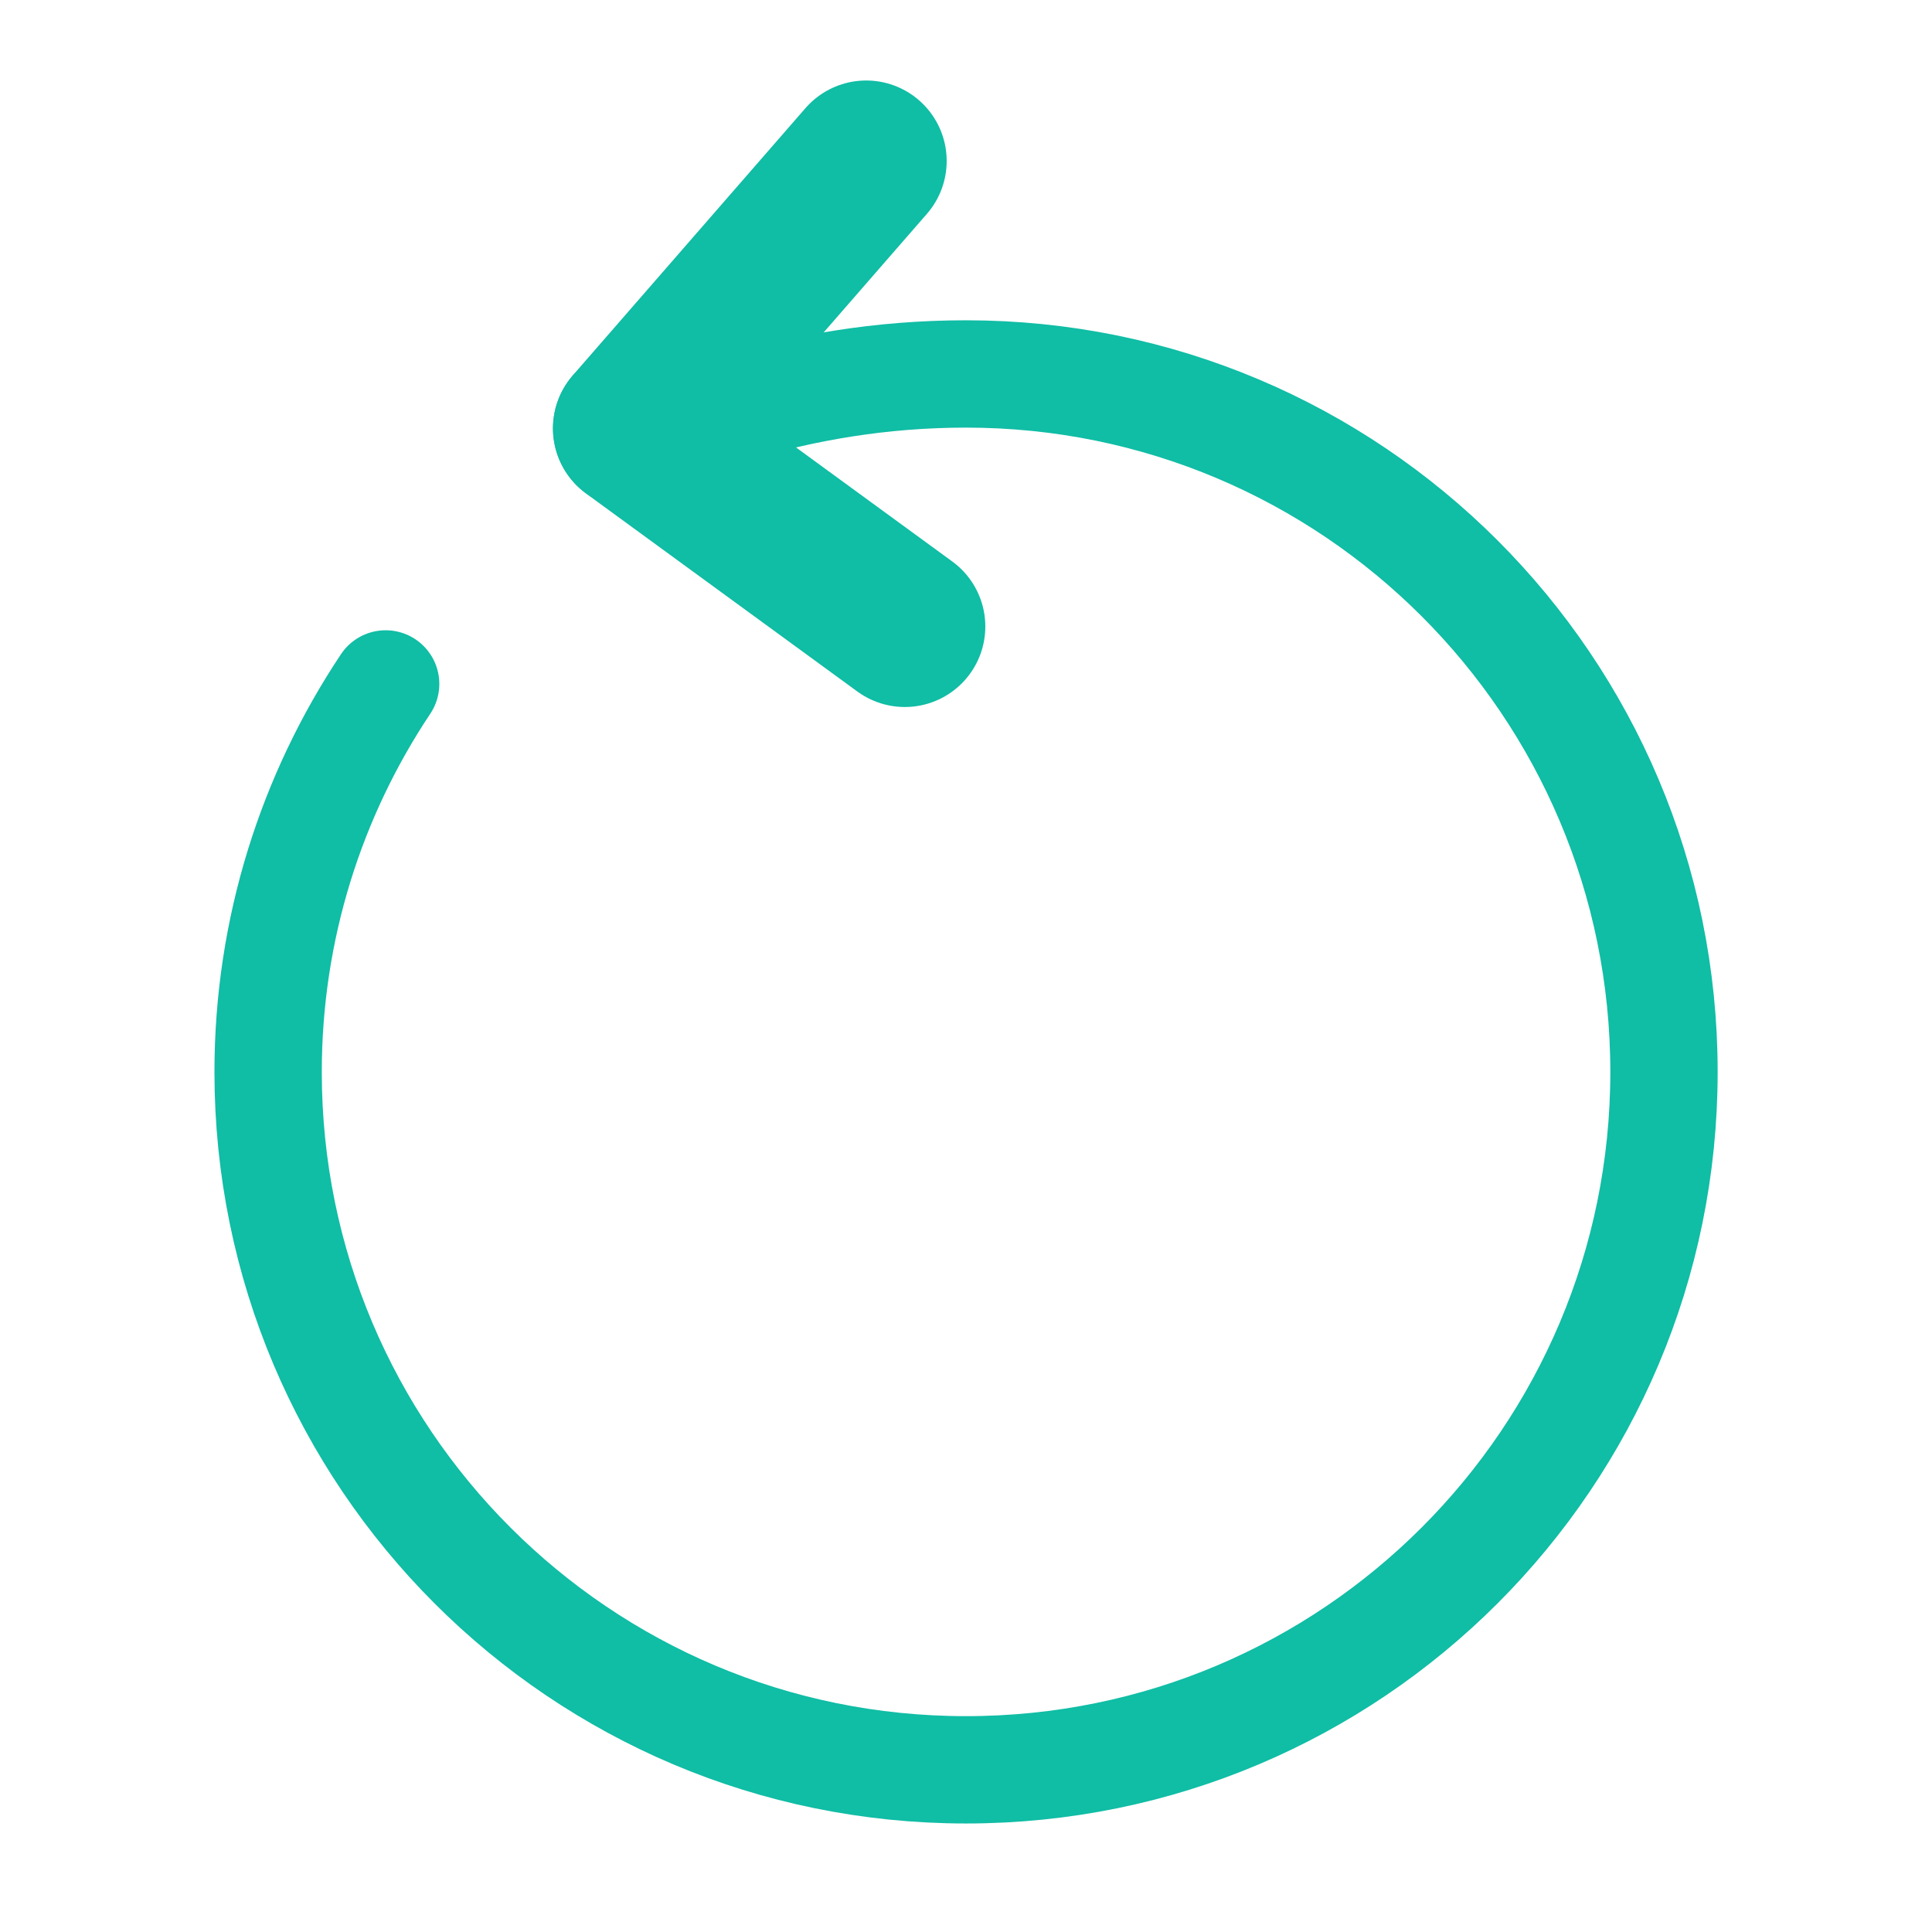 <svg width="18" height="18" viewBox="0 0 18 18" fill="none" xmlns="http://www.w3.org/2000/svg">
<path d="M6.833 3.807C7.485 3.612 8.205 3.484 9 3.484C12.593 3.484 15.503 6.394 15.503 9.987C15.503 13.579 12.593 16.489 9 16.489C5.408 16.489 2.498 13.579 2.498 9.987C2.498 8.652 2.903 7.407 3.593 6.372" stroke="#10BDA5" stroke-linecap="round" stroke-linejoin="round"/>
<path d="M5.902 3.99L8.07 1.5" stroke="#10BDA5" stroke-width="1.5" stroke-linecap="round" stroke-linejoin="round"/>
<path d="M5.902 3.992L8.43 5.837" stroke="#10BDA5" stroke-width="1.5" stroke-linecap="round" stroke-linejoin="round"/>
</svg>
